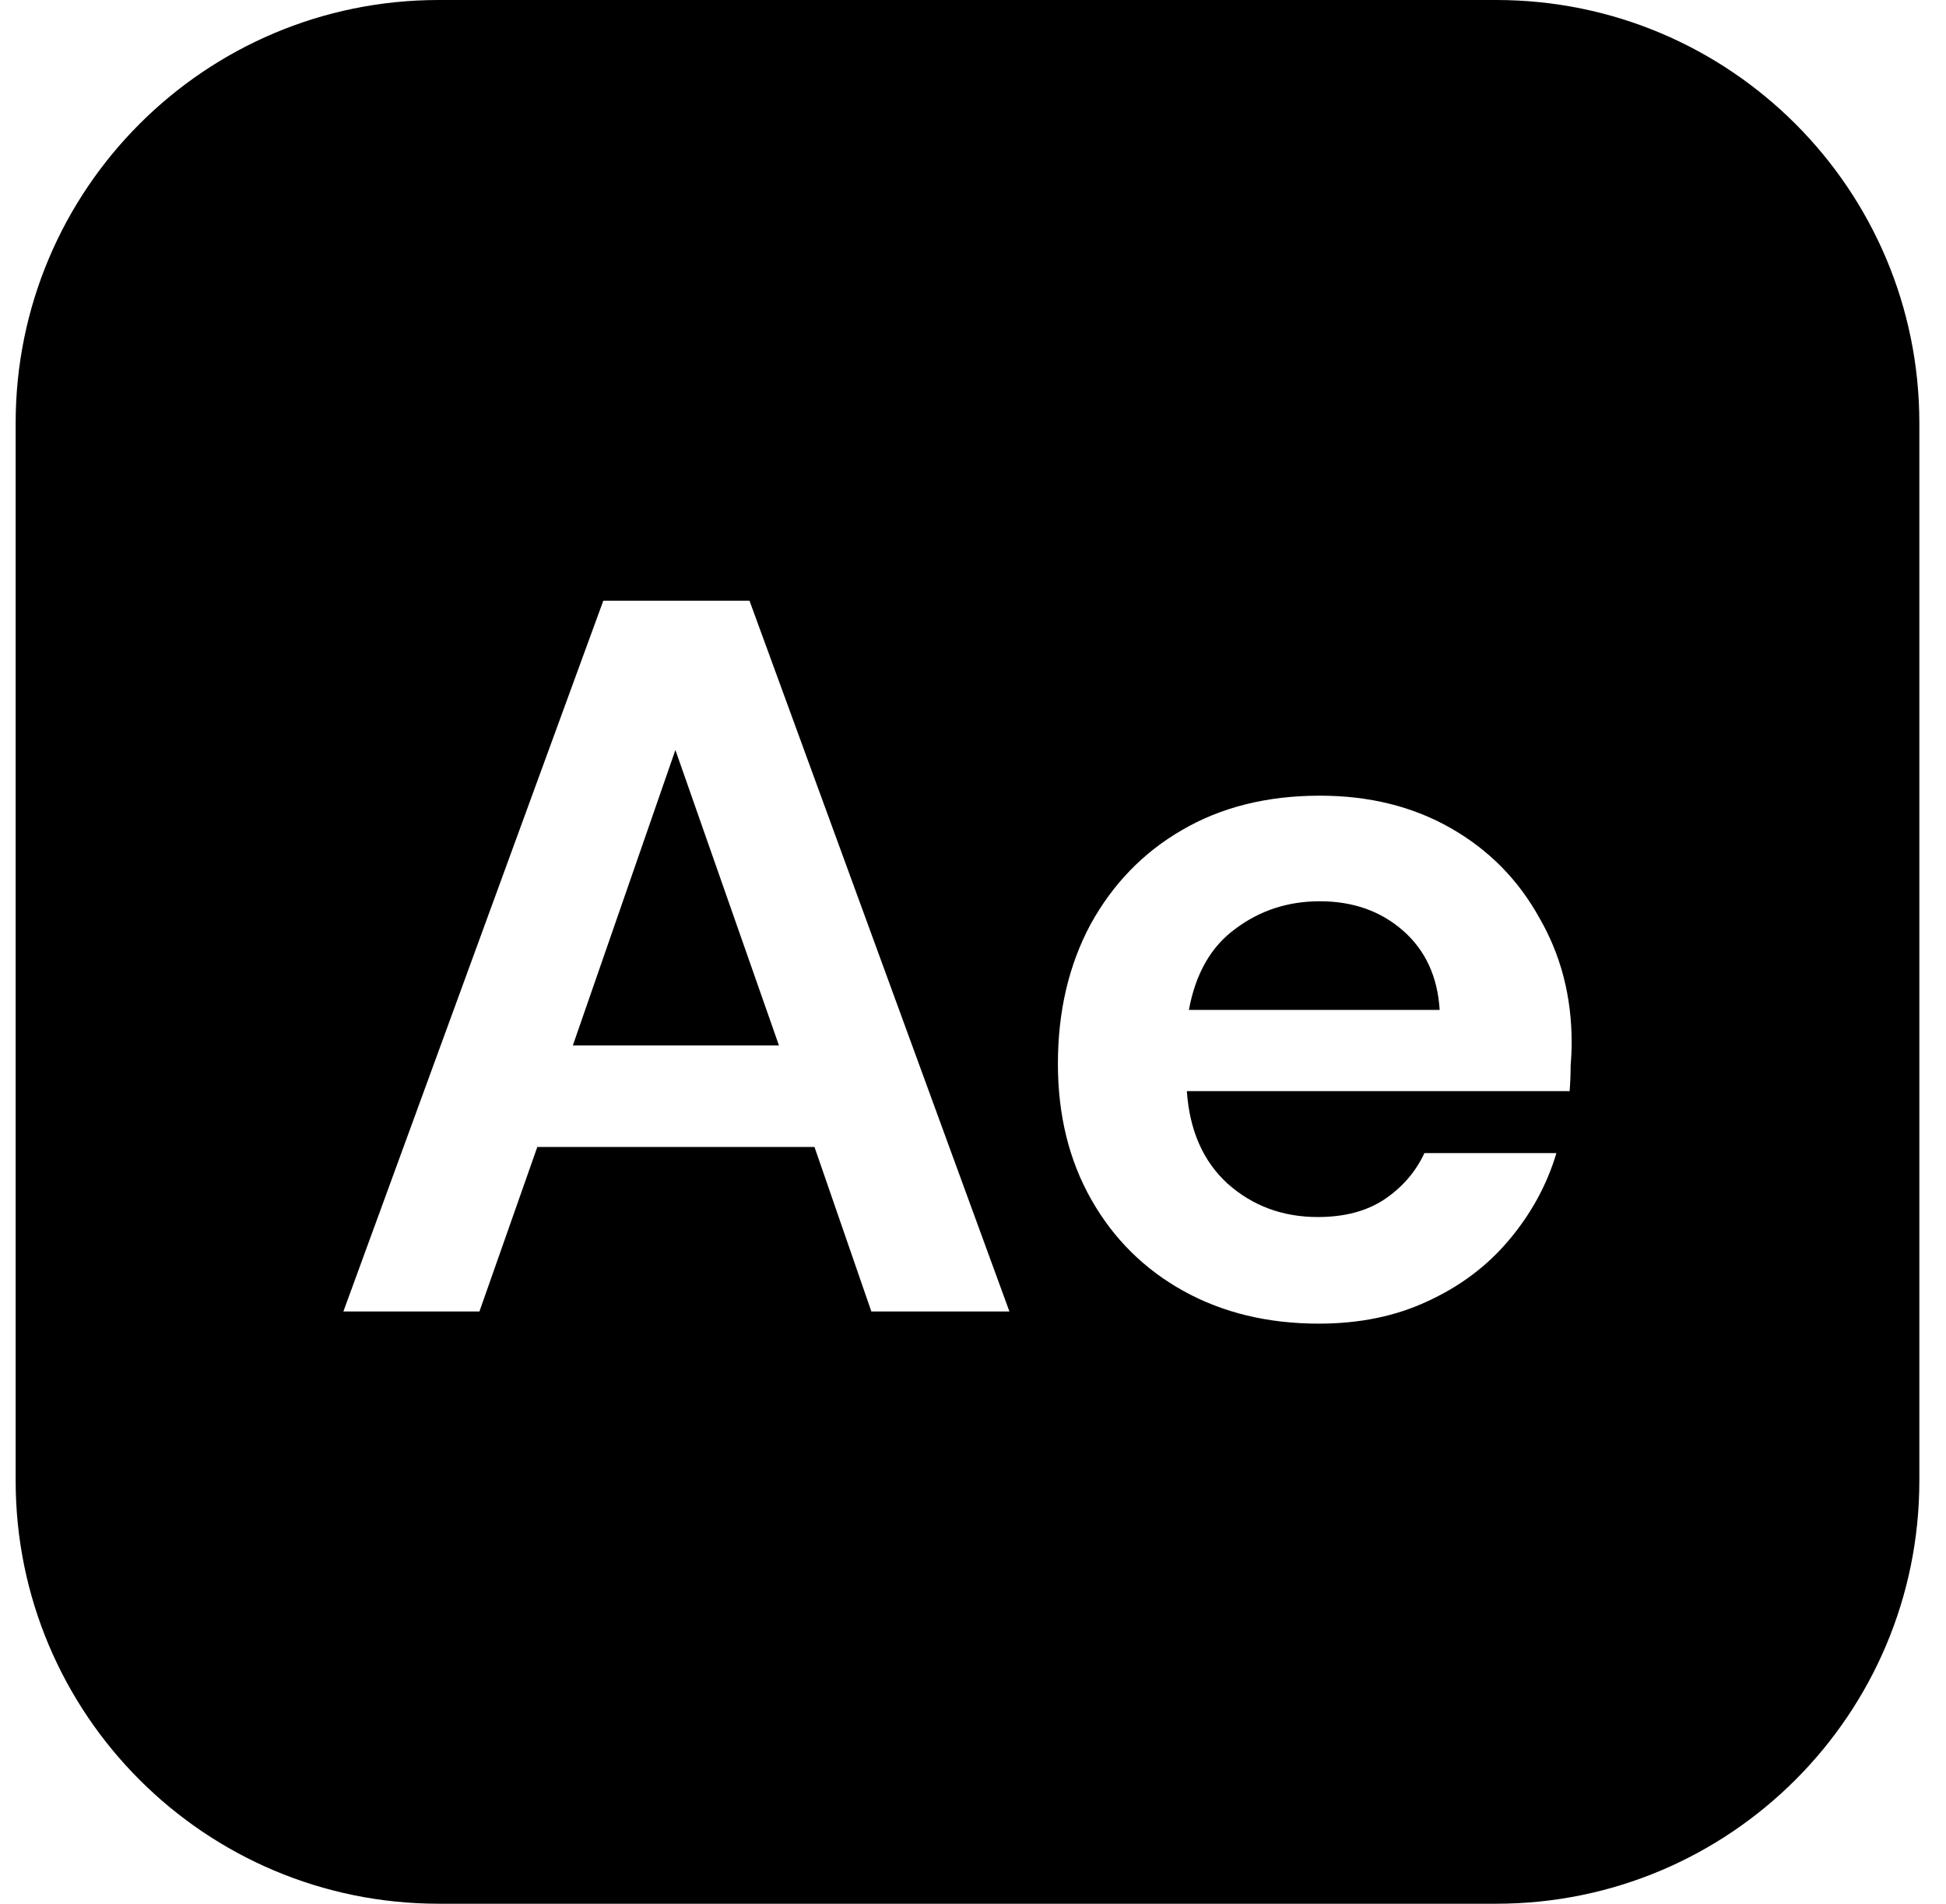 <svg width="46" height="45" viewBox="0 0 46 45" fill="none" xmlns="http://www.w3.org/2000/svg">
<path d="M18.413 24.712H13.541L15.965 17.728L18.413 24.712Z" fill="black"/>
<path d="M29.207 21.952C29.783 21.52 30.447 21.304 31.199 21.304C31.983 21.304 32.639 21.536 33.167 22C33.695 22.464 33.983 23.088 34.031 23.872H28.103C28.263 23.008 28.631 22.368 29.207 21.952Z" fill="black"/>
<path fill-rule="evenodd" clip-rule="evenodd" d="M10.37 0C4.847 0 0.37 4.477 0.37 10V35C0.37 40.523 4.847 45 10.37 45H35.37C40.893 45 45.37 40.523 45.37 35V10C45.37 4.477 40.893 0 35.37 0H10.37ZM14.261 14.2L8.117 31H11.333L12.701 27.112H19.253L20.597 31H23.861L17.717 14.2H14.261ZM27.983 30.52C28.911 31.032 29.975 31.288 31.175 31.288C32.135 31.288 32.991 31.112 33.743 30.76C34.511 30.408 35.151 29.928 35.663 29.32C36.191 28.696 36.567 28.008 36.791 27.256H33.671C33.463 27.704 33.143 28.072 32.711 28.36C32.295 28.632 31.775 28.768 31.151 28.768C30.319 28.768 29.607 28.504 29.015 27.976C28.439 27.448 28.119 26.72 28.055 25.792H37.103C37.119 25.584 37.127 25.384 37.127 25.192C37.143 25 37.151 24.816 37.151 24.64C37.151 23.552 36.895 22.568 36.383 21.688C35.887 20.792 35.191 20.088 34.295 19.576C33.399 19.064 32.367 18.808 31.199 18.808C29.951 18.808 28.863 19.08 27.935 19.624C27.023 20.152 26.303 20.896 25.775 21.856C25.263 22.816 25.007 23.912 25.007 25.144C25.007 26.36 25.271 27.432 25.799 28.36C26.327 29.288 27.055 30.008 27.983 30.52Z" fill="black"/>
</svg>
